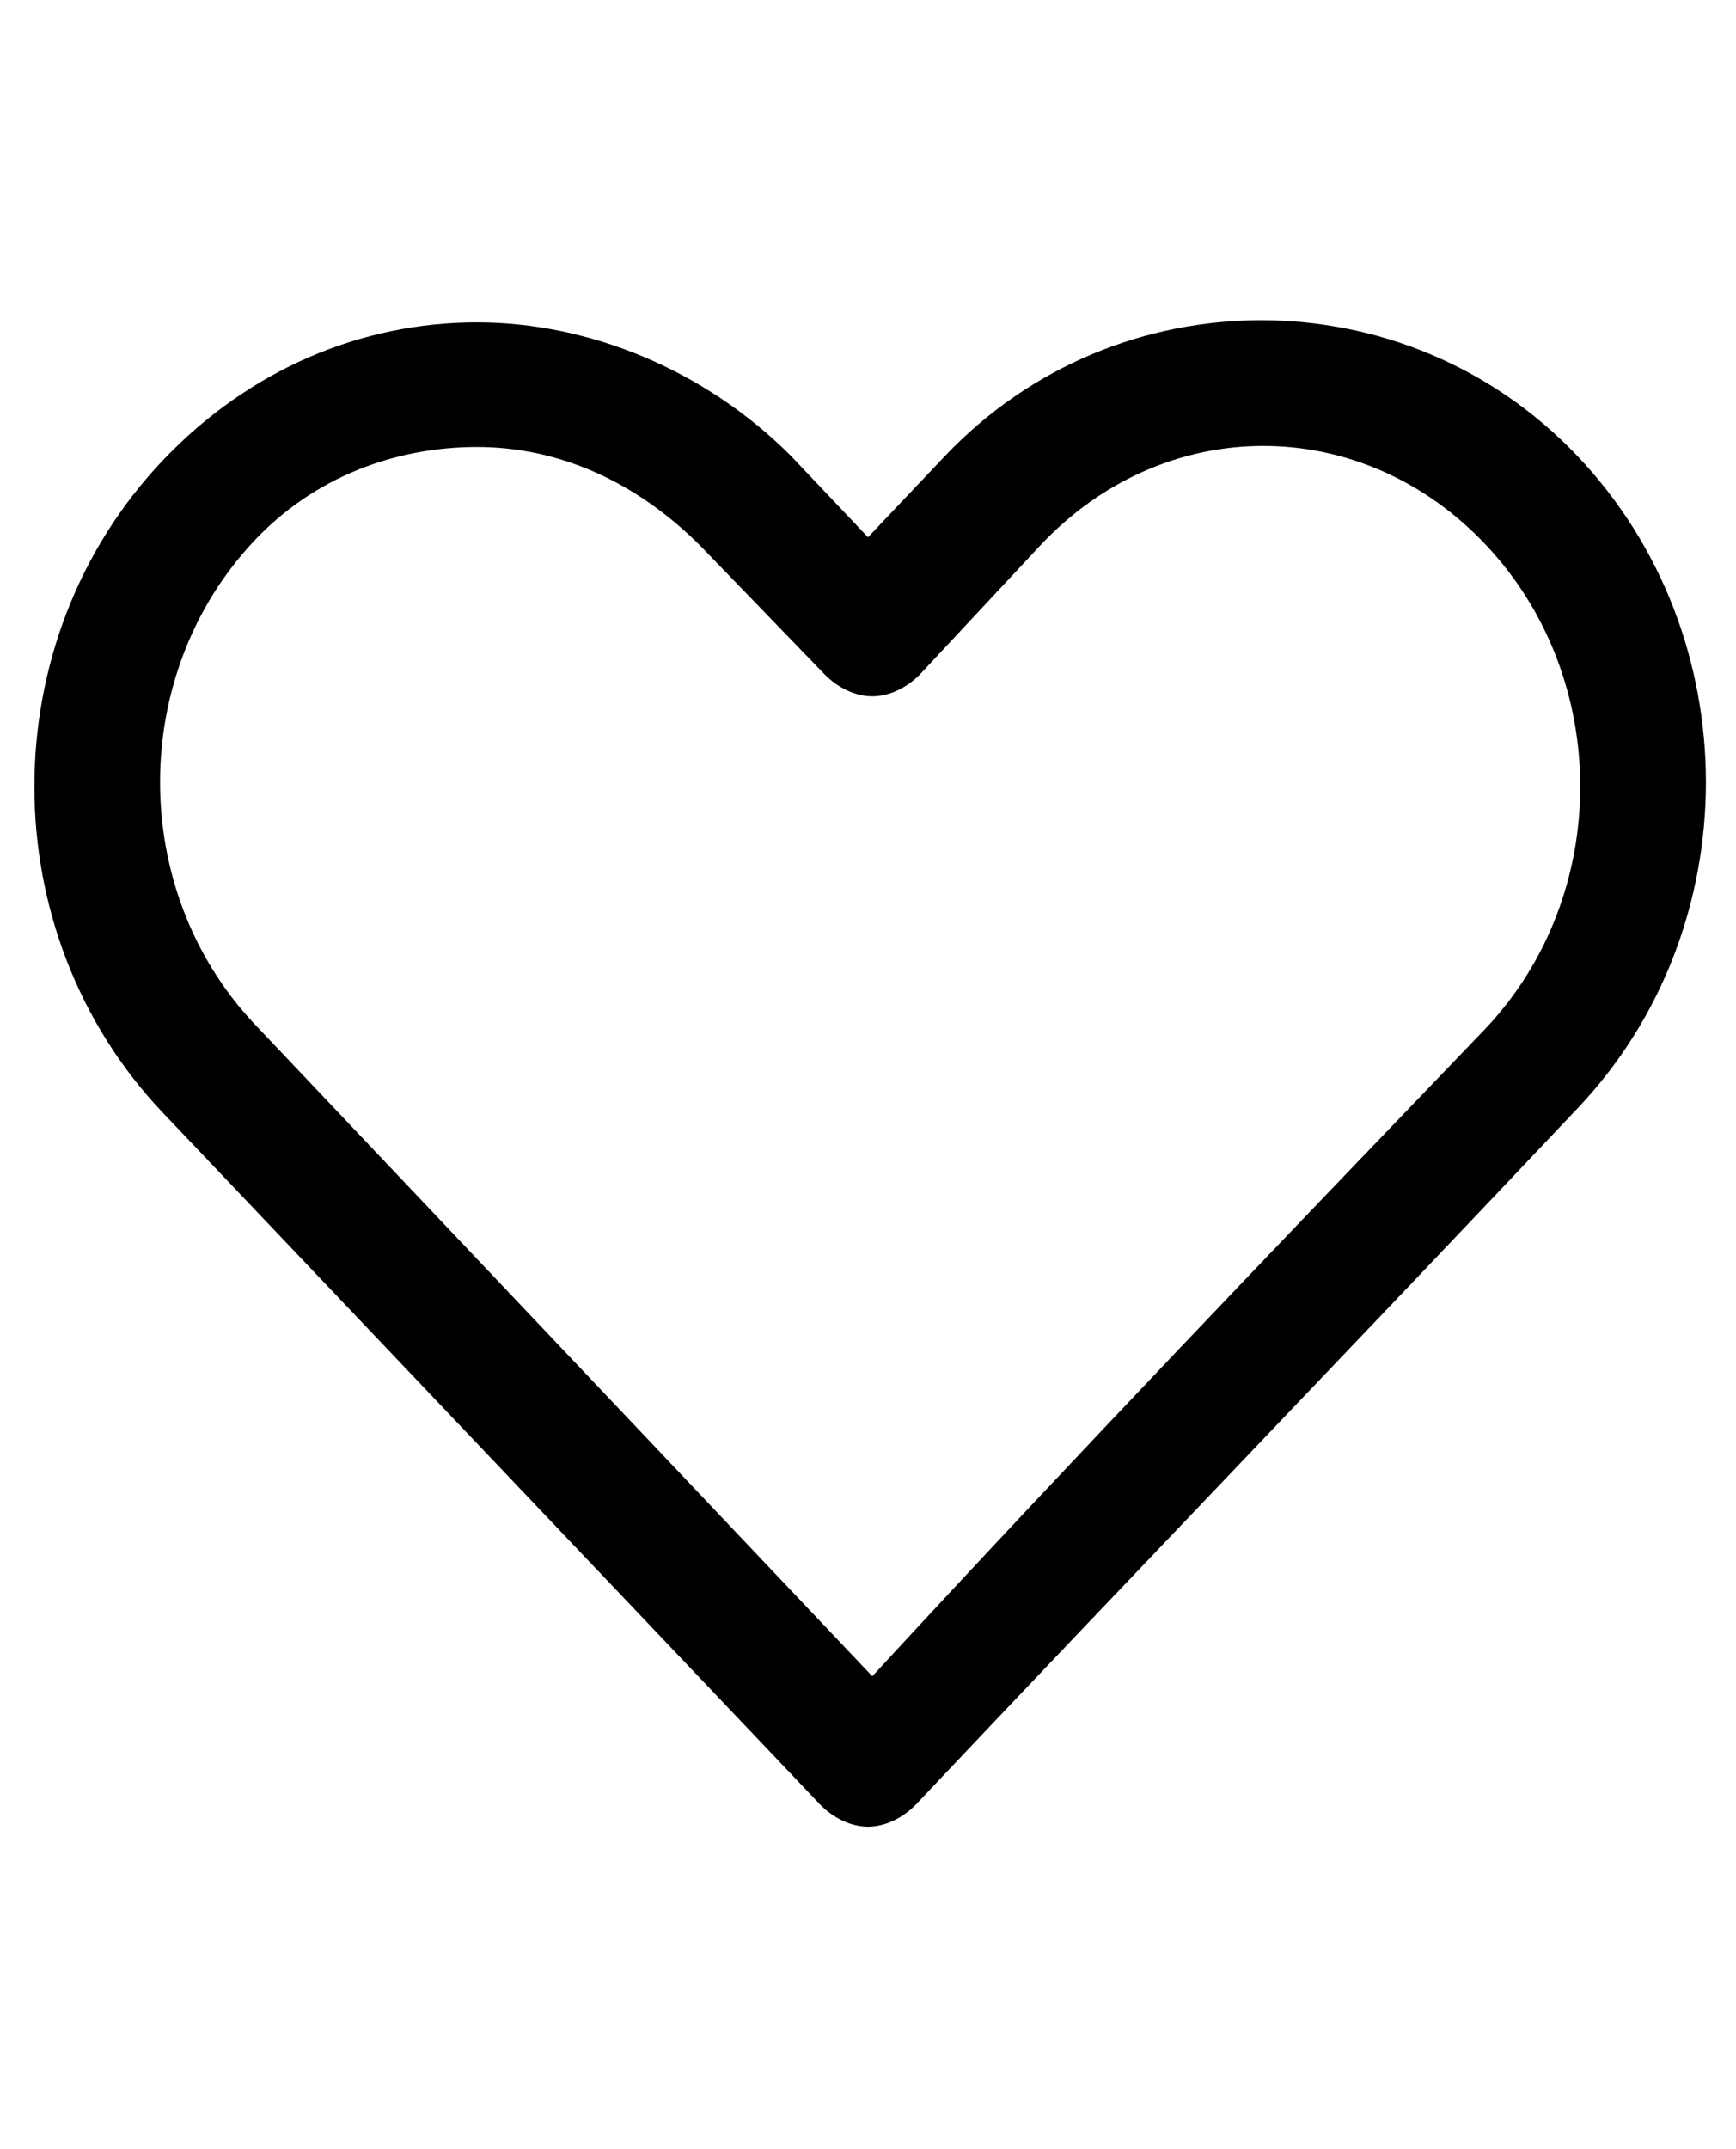 <?xml version="1.0" encoding="utf-8"?>
<!-- Generator: Adobe Illustrator 23.0.1, SVG Export Plug-In . SVG Version: 6.00 Build 0)  -->
<svg version="1.1" id="Layer_1" xmlns="http://www.w3.org/2000/svg" xmlns:xlink="http://www.w3.org/1999/xlink" x="0px" y="0px"
	 width="40.4px" height="50px" viewBox="0 0 40.4 50" style="enable-background:new 0 0 40.4 50;" xml:space="preserve">
<path d="M11.1,7.5c-2.7,0-5.3,1.1-7.3,3.2c-4,4.2-4,11,0,15.2L19.1,42c0.3,0.3,0.7,0.5,1.1,0.5c0.4,0,0.8-0.2,1.1-0.5
	c5.1-5.4,10.3-10.8,15.4-16.2c4-4.2,4-11,0-15.2c-4-4.2-10.7-4.2-14.7,0l-1.8,1.9l-1.8-1.9C16.4,8.6,13.7,7.5,11.1,7.5L11.1,7.5z
	 M11.1,10.4c1.9,0,3.7,0.8,5.2,2.3l2.9,3l0,0c0.3,0.3,0.7,0.5,1.1,0.5c0.4,0,0.8-0.2,1.1-0.5l2.8-3c2.9-3.1,7.5-3.1,10.4,0
	c2.9,3.1,2.9,8.1,0,11.2c-4.8,5-9.6,10-14.3,15.1L5.9,23.8c-2.9-3.1-2.9-8.1,0-11.2C7.3,11.1,9.2,10.4,11.1,10.4L11.1,10.4z"/>
</svg>
